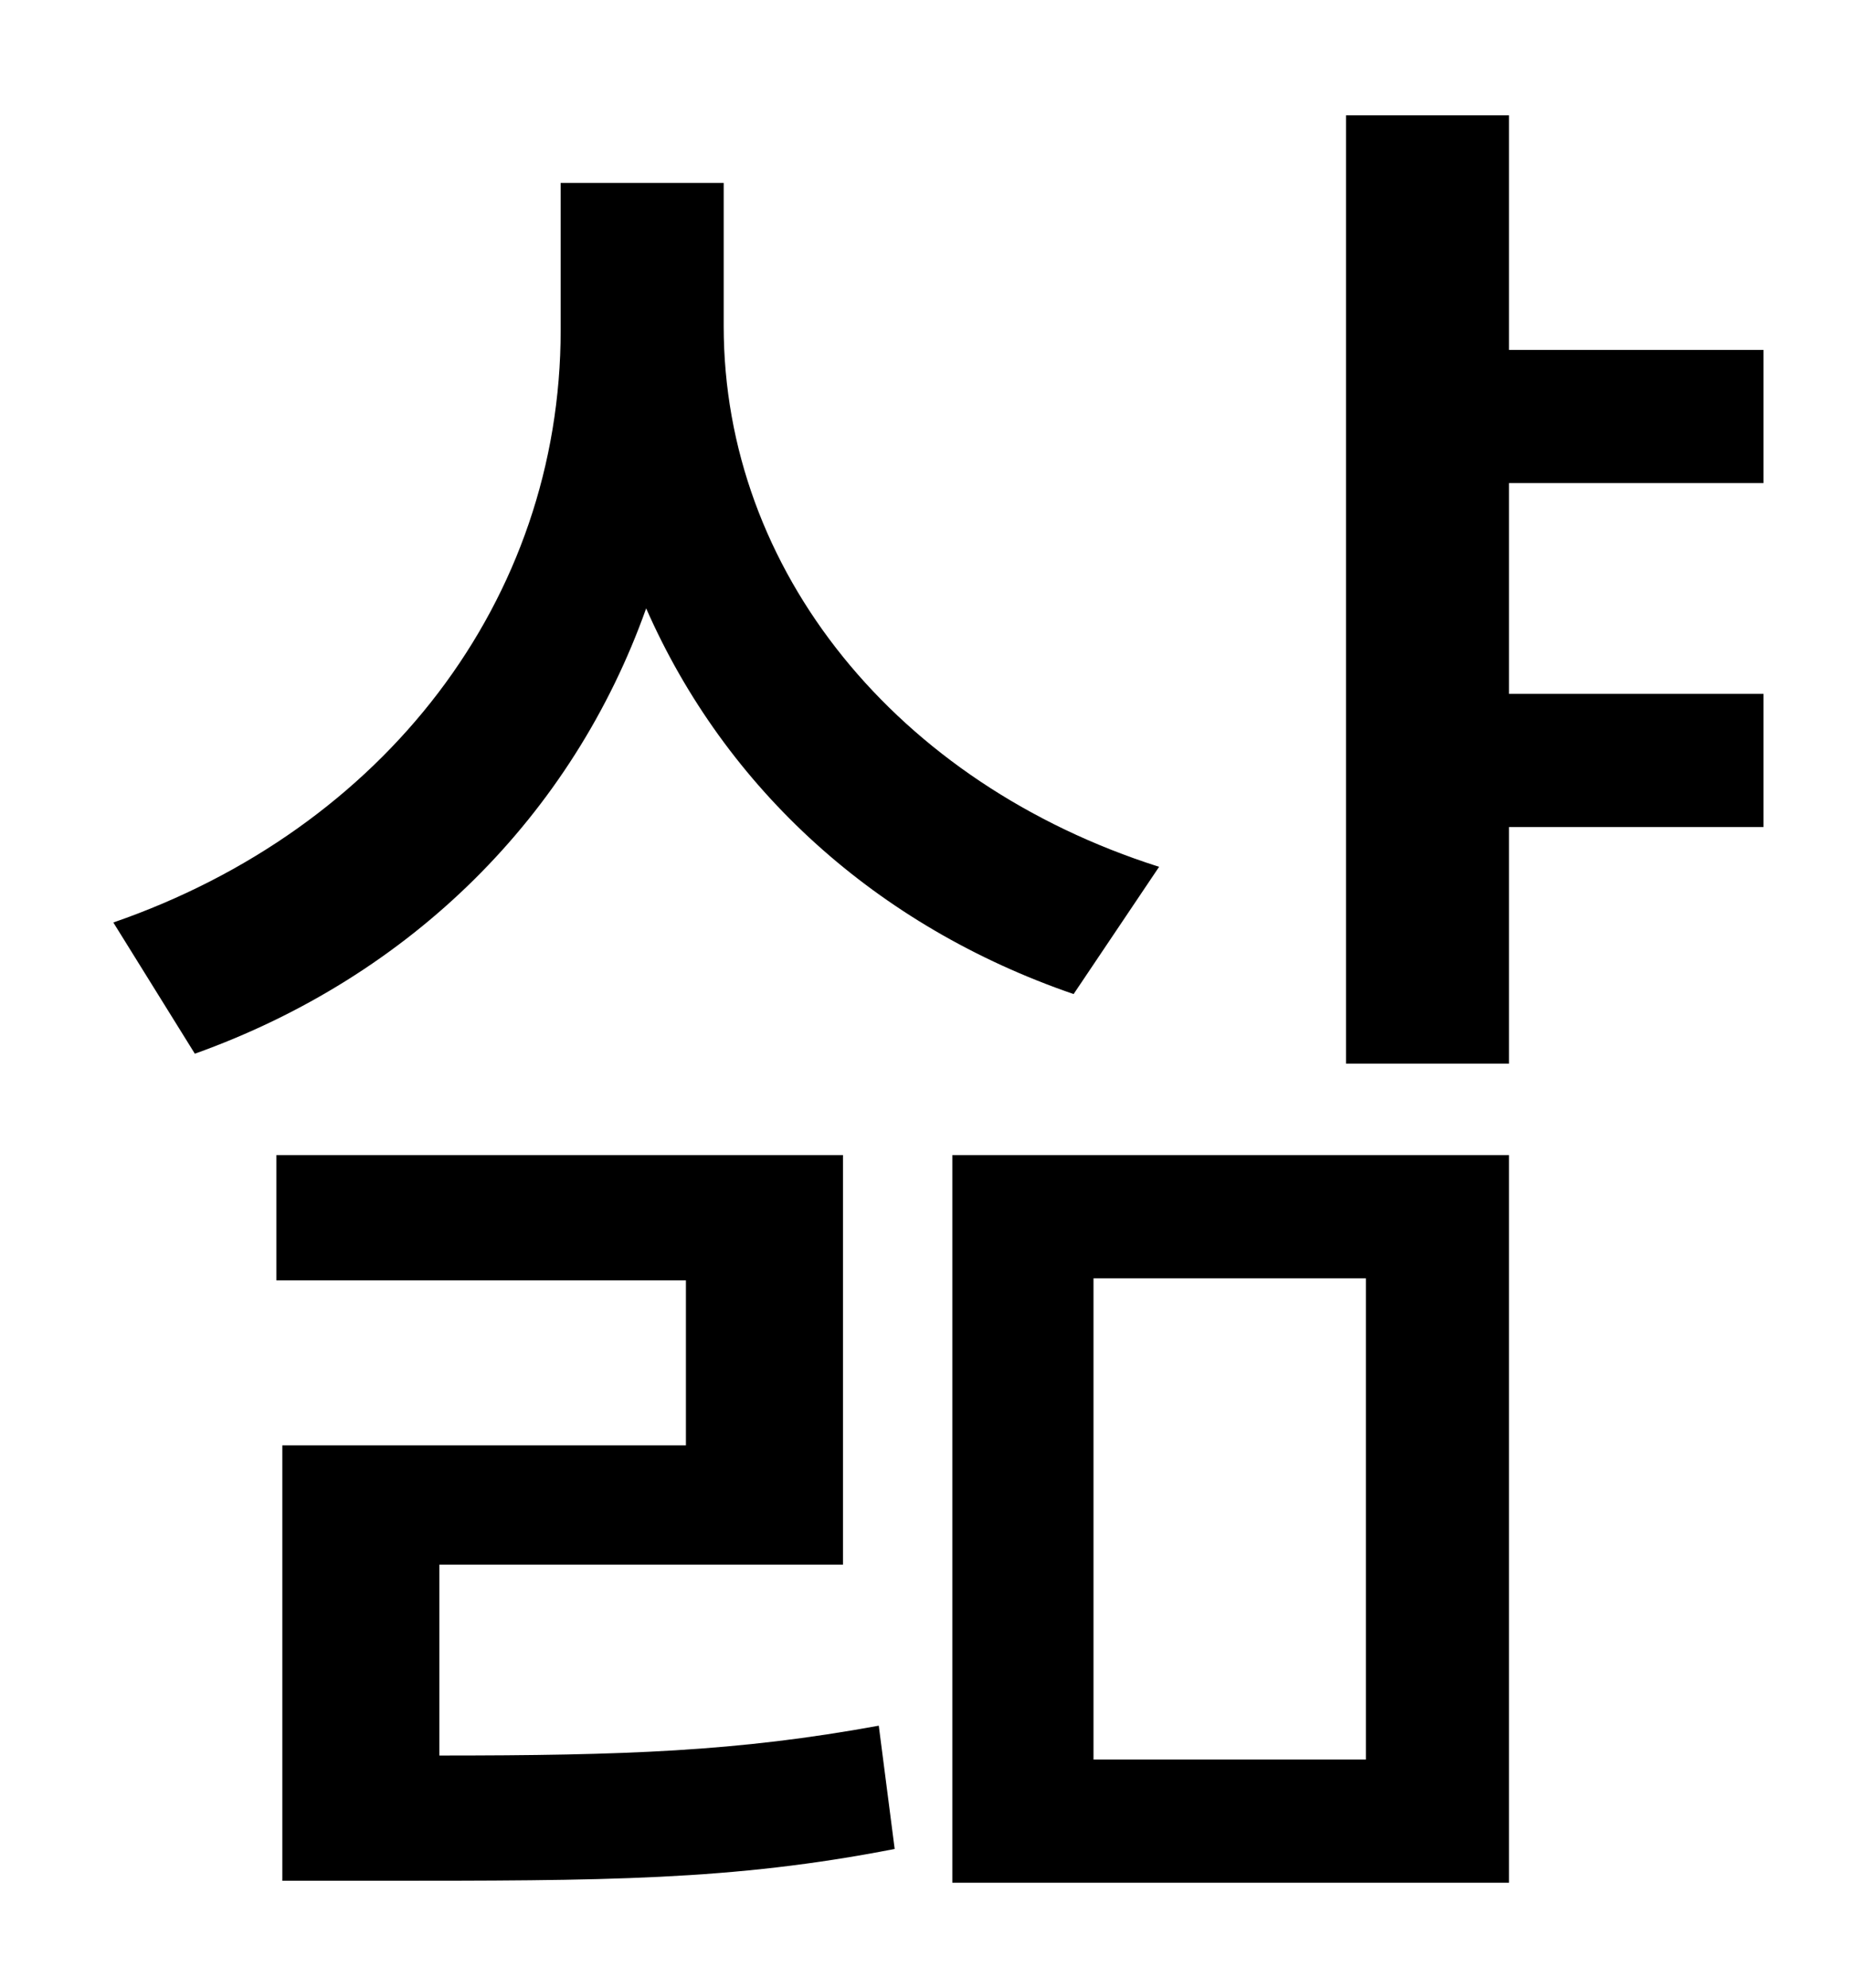 <?xml version="1.0" standalone="no"?>
<!DOCTYPE svg PUBLIC "-//W3C//DTD SVG 1.1//EN" "http://www.w3.org/Graphics/SVG/1.1/DTD/svg11.dtd" >
<svg xmlns="http://www.w3.org/2000/svg" xmlns:xlink="http://www.w3.org/1999/xlink" version="1.1" viewBox="-10 0 930 1000">
   <path fill="currentColor"
d="M573 436l-43 64c-99 -34 -175 -103 -215 -194c-37 104 -118 185 -227 224l-41 -66c136 -47 225 -162 225 -298v-74h82v72c0 123 87 230 219 272zM211 787v96c93 0 150 -2 221 -15l8 62c-82 16 -146 16 -261 16h-47v-219h203v-83h-206v-63h285v206h-203zM540 643v242h137
v-242h-137zM469 947v-366h280v366h-280zM877 243h-128v106h128v67h-128v119h-82v-477h82v118h128v67z" />
</svg>
